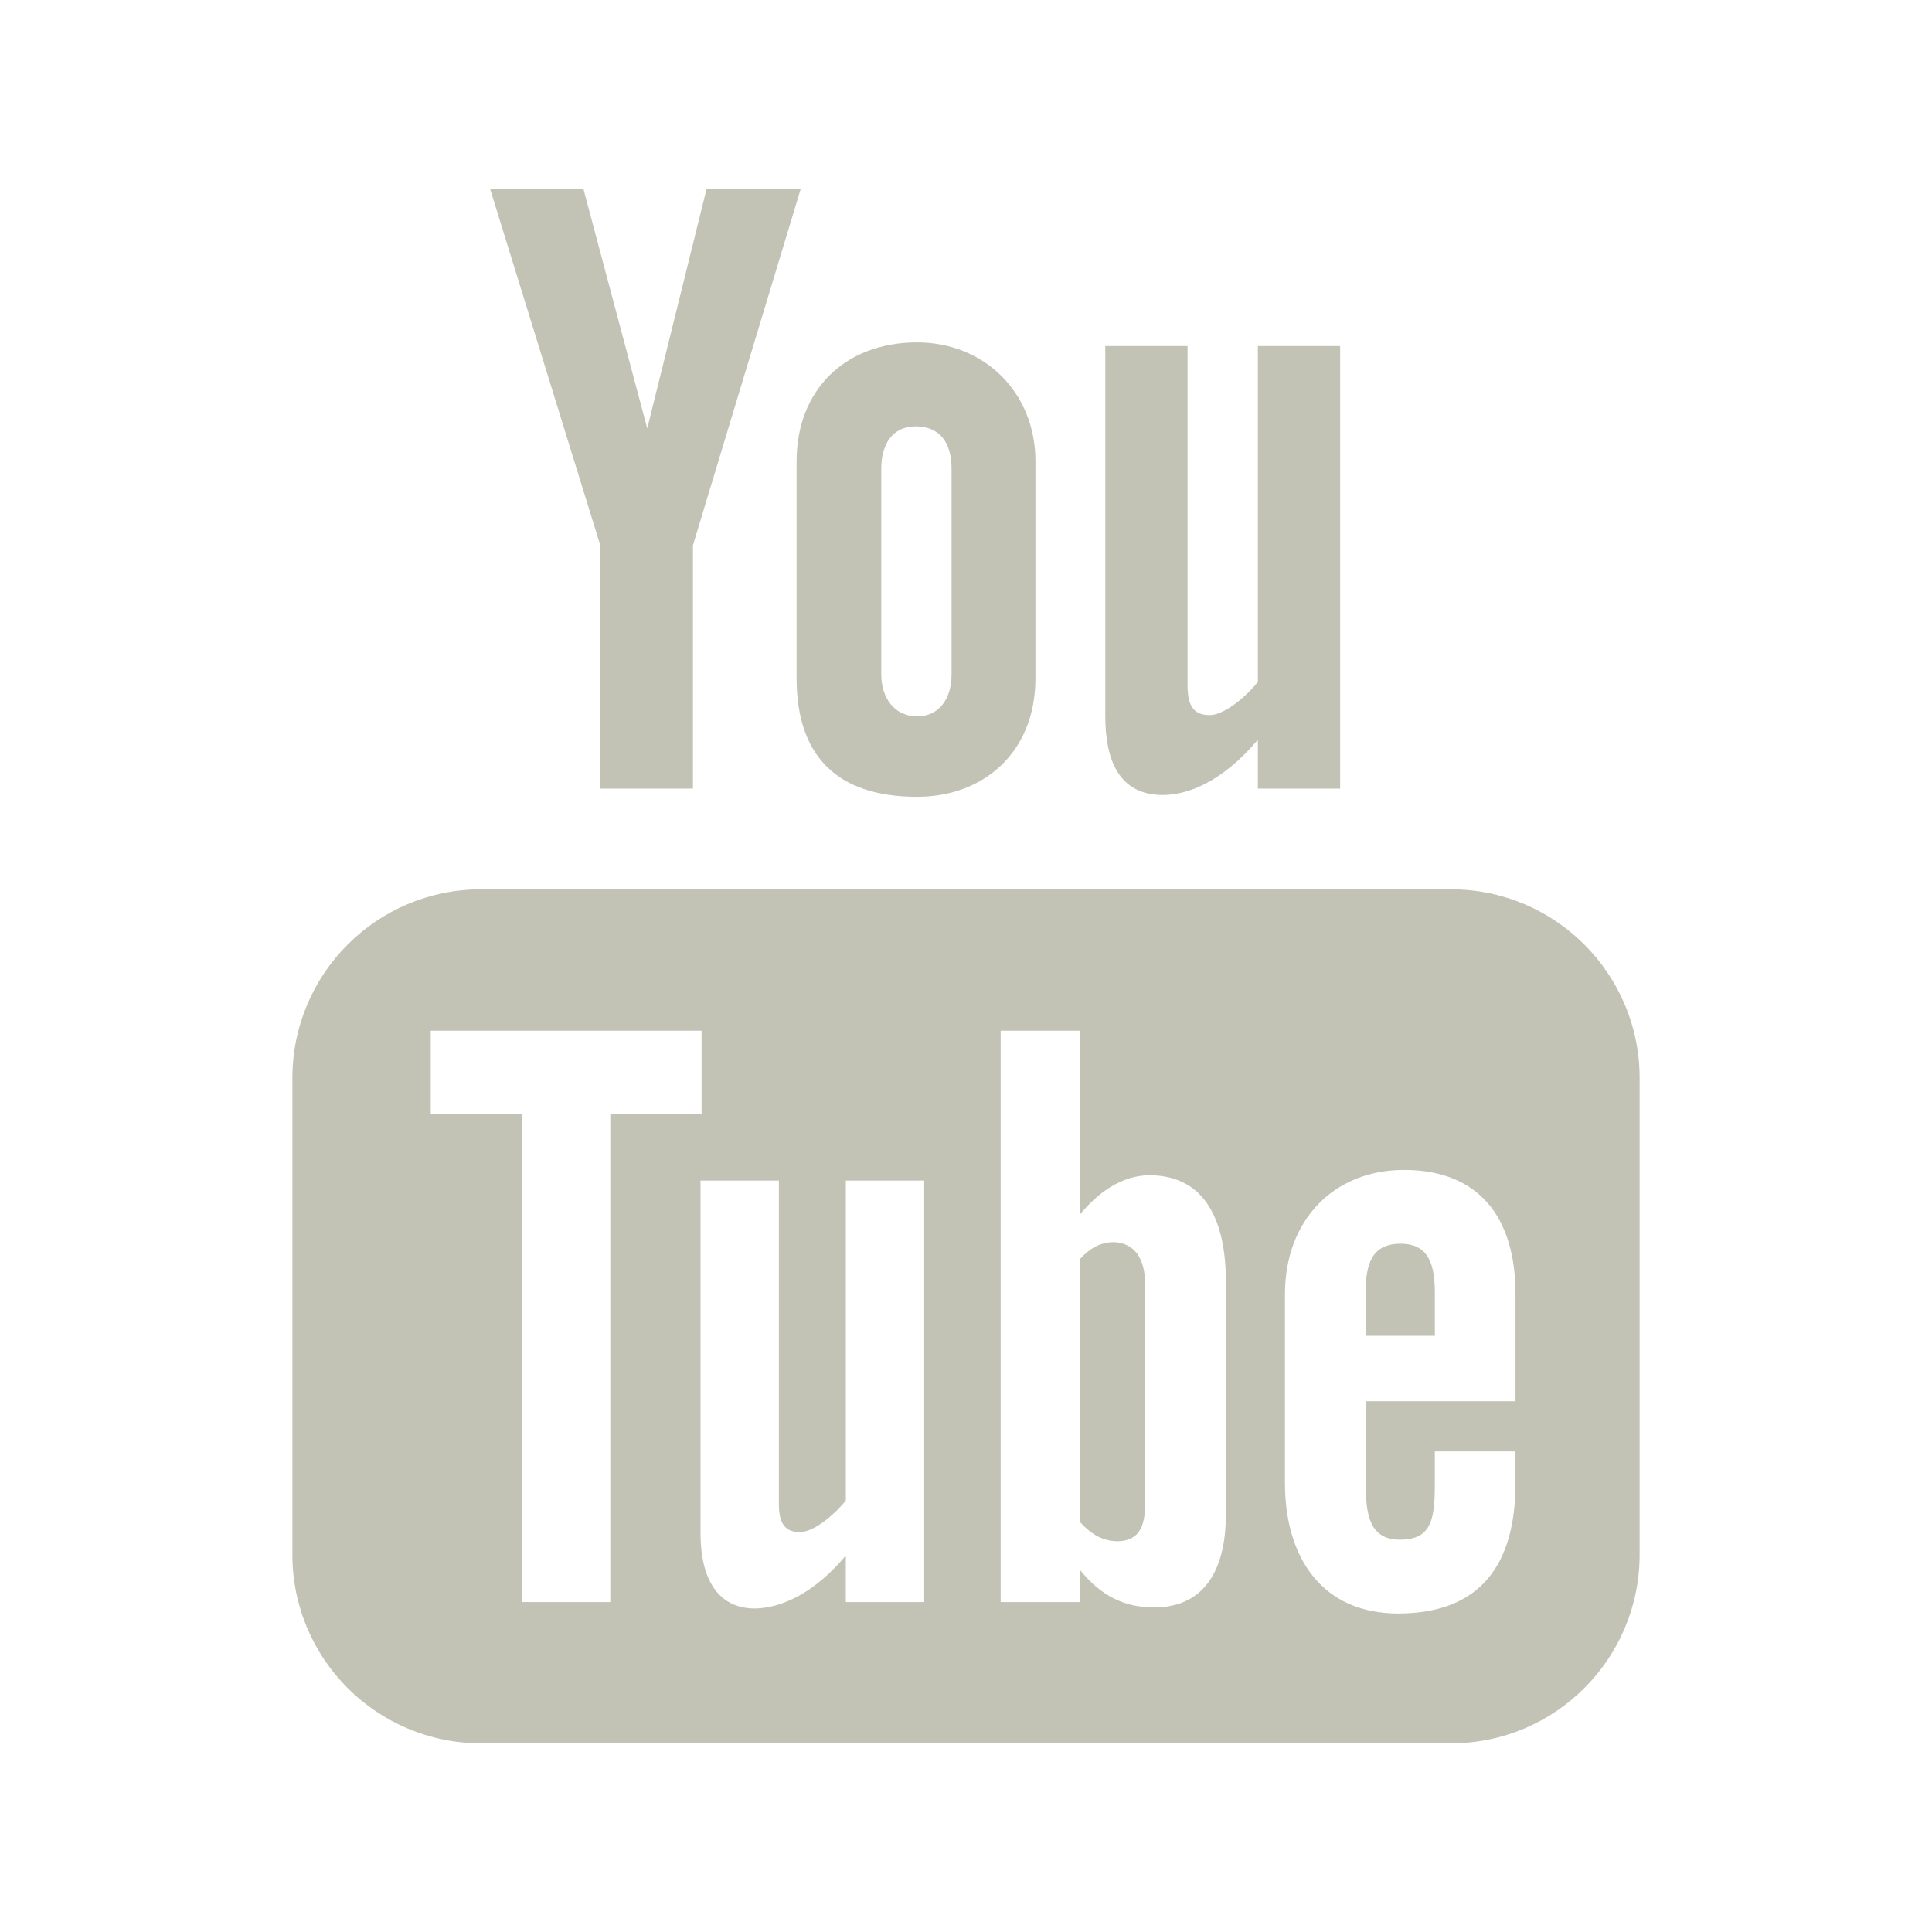 <?xml version="1.0" encoding="utf-8"?>

<!-- The icon can be used freely in both personal and commercial projects with no attribution required, but always appreciated.
You may NOT sub-license, resell, rent, redistribute or otherwise transfer the icon without express written permission from iconmonstr.com -->

<!DOCTYPE svg PUBLIC "-//W3C//DTD SVG 1.1//EN" "http://www.w3.org/Graphics/SVG/1.1/DTD/svg11.dtd">
<svg version="1.1" xmlns="http://www.w3.org/2000/svg" xmlns:xlink="http://www.w3.org/1999/xlink" x="0px" y="0px"
	 width="512px" height="512px" viewBox="0 0 512 512" enable-background="new 0 0 512 512" fill='#c2c3b5' xml:space="preserve">
<path id="youtube-icon" d="M129.861,50h24.735l16.933,63.551L187.265,50h24.951l-28.58,94.504v64.486h-24.558v-64.486L129.861,50z
	 M211.104,179.739c0,20.668,10.8,31.428,31.949,31.428c17.538,0,31.35-11.729,31.35-31.428V122.25
	c0-18.357-13.674-31.509-31.35-31.509c-19.204,0-31.949,12.691-31.949,31.509V179.739z M233.544,124.184
	c0-6.419,2.956-11.184,9.081-11.184c6.688,0,9.549,4.622,9.549,11.184v54.555c0,6.385-3.254,11.104-9.122,11.104
	c-6.022,0-9.508-4.926-9.508-11.104V124.184z M333.349,91.706v89.025c-2.657,3.328-8.569,8.783-12.821,8.783
	c-4.666,0-5.809-3.186-5.809-7.902V91.706h-21.806v98.029c0,11.586,3.543,20.949,15.232,20.949c6.598,0,15.755-3.433,25.203-14.641
	v12.947h21.806V91.706H333.349z M301.273,332.134c1.48,1.954,2.22,4.815,2.22,8.583v57.672c0,3.561-0.601,6.127-1.798,7.698
	c-2.289,2.996-7.246,2.86-10.625,1.149c-1.589-0.8-3.227-2.11-4.916-3.926v-69.607c1.409-1.533,2.835-2.669,4.281-3.403
	C294.07,328.46,298.762,328.818,301.273,332.134z M371.182,329.604c-7.695,0-9.277,5.415-9.277,13.091v11.307h18.347v-11.307
	C380.251,335.146,378.65,329.604,371.182,329.604z M434.516,412c0,27.614-22.386,50-50,50H127.484c-27.614,0-50-22.386-50-50
	V285.684c0-27.615,22.386-50,50-50h257.031c27.614,0,50,22.385,50,50V412z M161.734,295.128h24.195V273.15h-71.778v21.978h24.195
	v129.44h23.388V295.128z M244.924,312.871h-20.768v84.785c-2.534,3.174-8.163,8.365-12.211,8.365c-4.442,0-5.531-3.033-5.531-7.527
	v-85.623h-20.768v93.359c0,22.664,15.367,22.803,26.561,16.391c4.141-2.376,8.121-5.839,11.949-10.383v12.33h20.768V312.871z
	 M324.866,339.459c0-15.15-5.037-27.999-20.247-27.999c-7.416,0-13.779,4.727-18.465,10.437V273.15h-20.97v151.418h20.97v-8.586
	c5.789,7.219,12.121,9.998,19.725,9.998c13.818,0,18.987-10.733,18.987-24.555V339.459z M401.624,342.901
	c0-20.188-9.627-32.853-29.55-32.853c-18.734,0-31.543,13.463-31.543,32.853v50.136c0,20.107,10.141,34.557,29.971,34.557
	c21.884,0,31.122-13.034,31.122-34.557v-8.39h-21.373v7.763c0,9.725-0.511,15.625-9.277,15.625c-8.361,0-9.069-7.246-9.069-15.625
	v-21.071h39.72V342.901z"/>
</svg>
